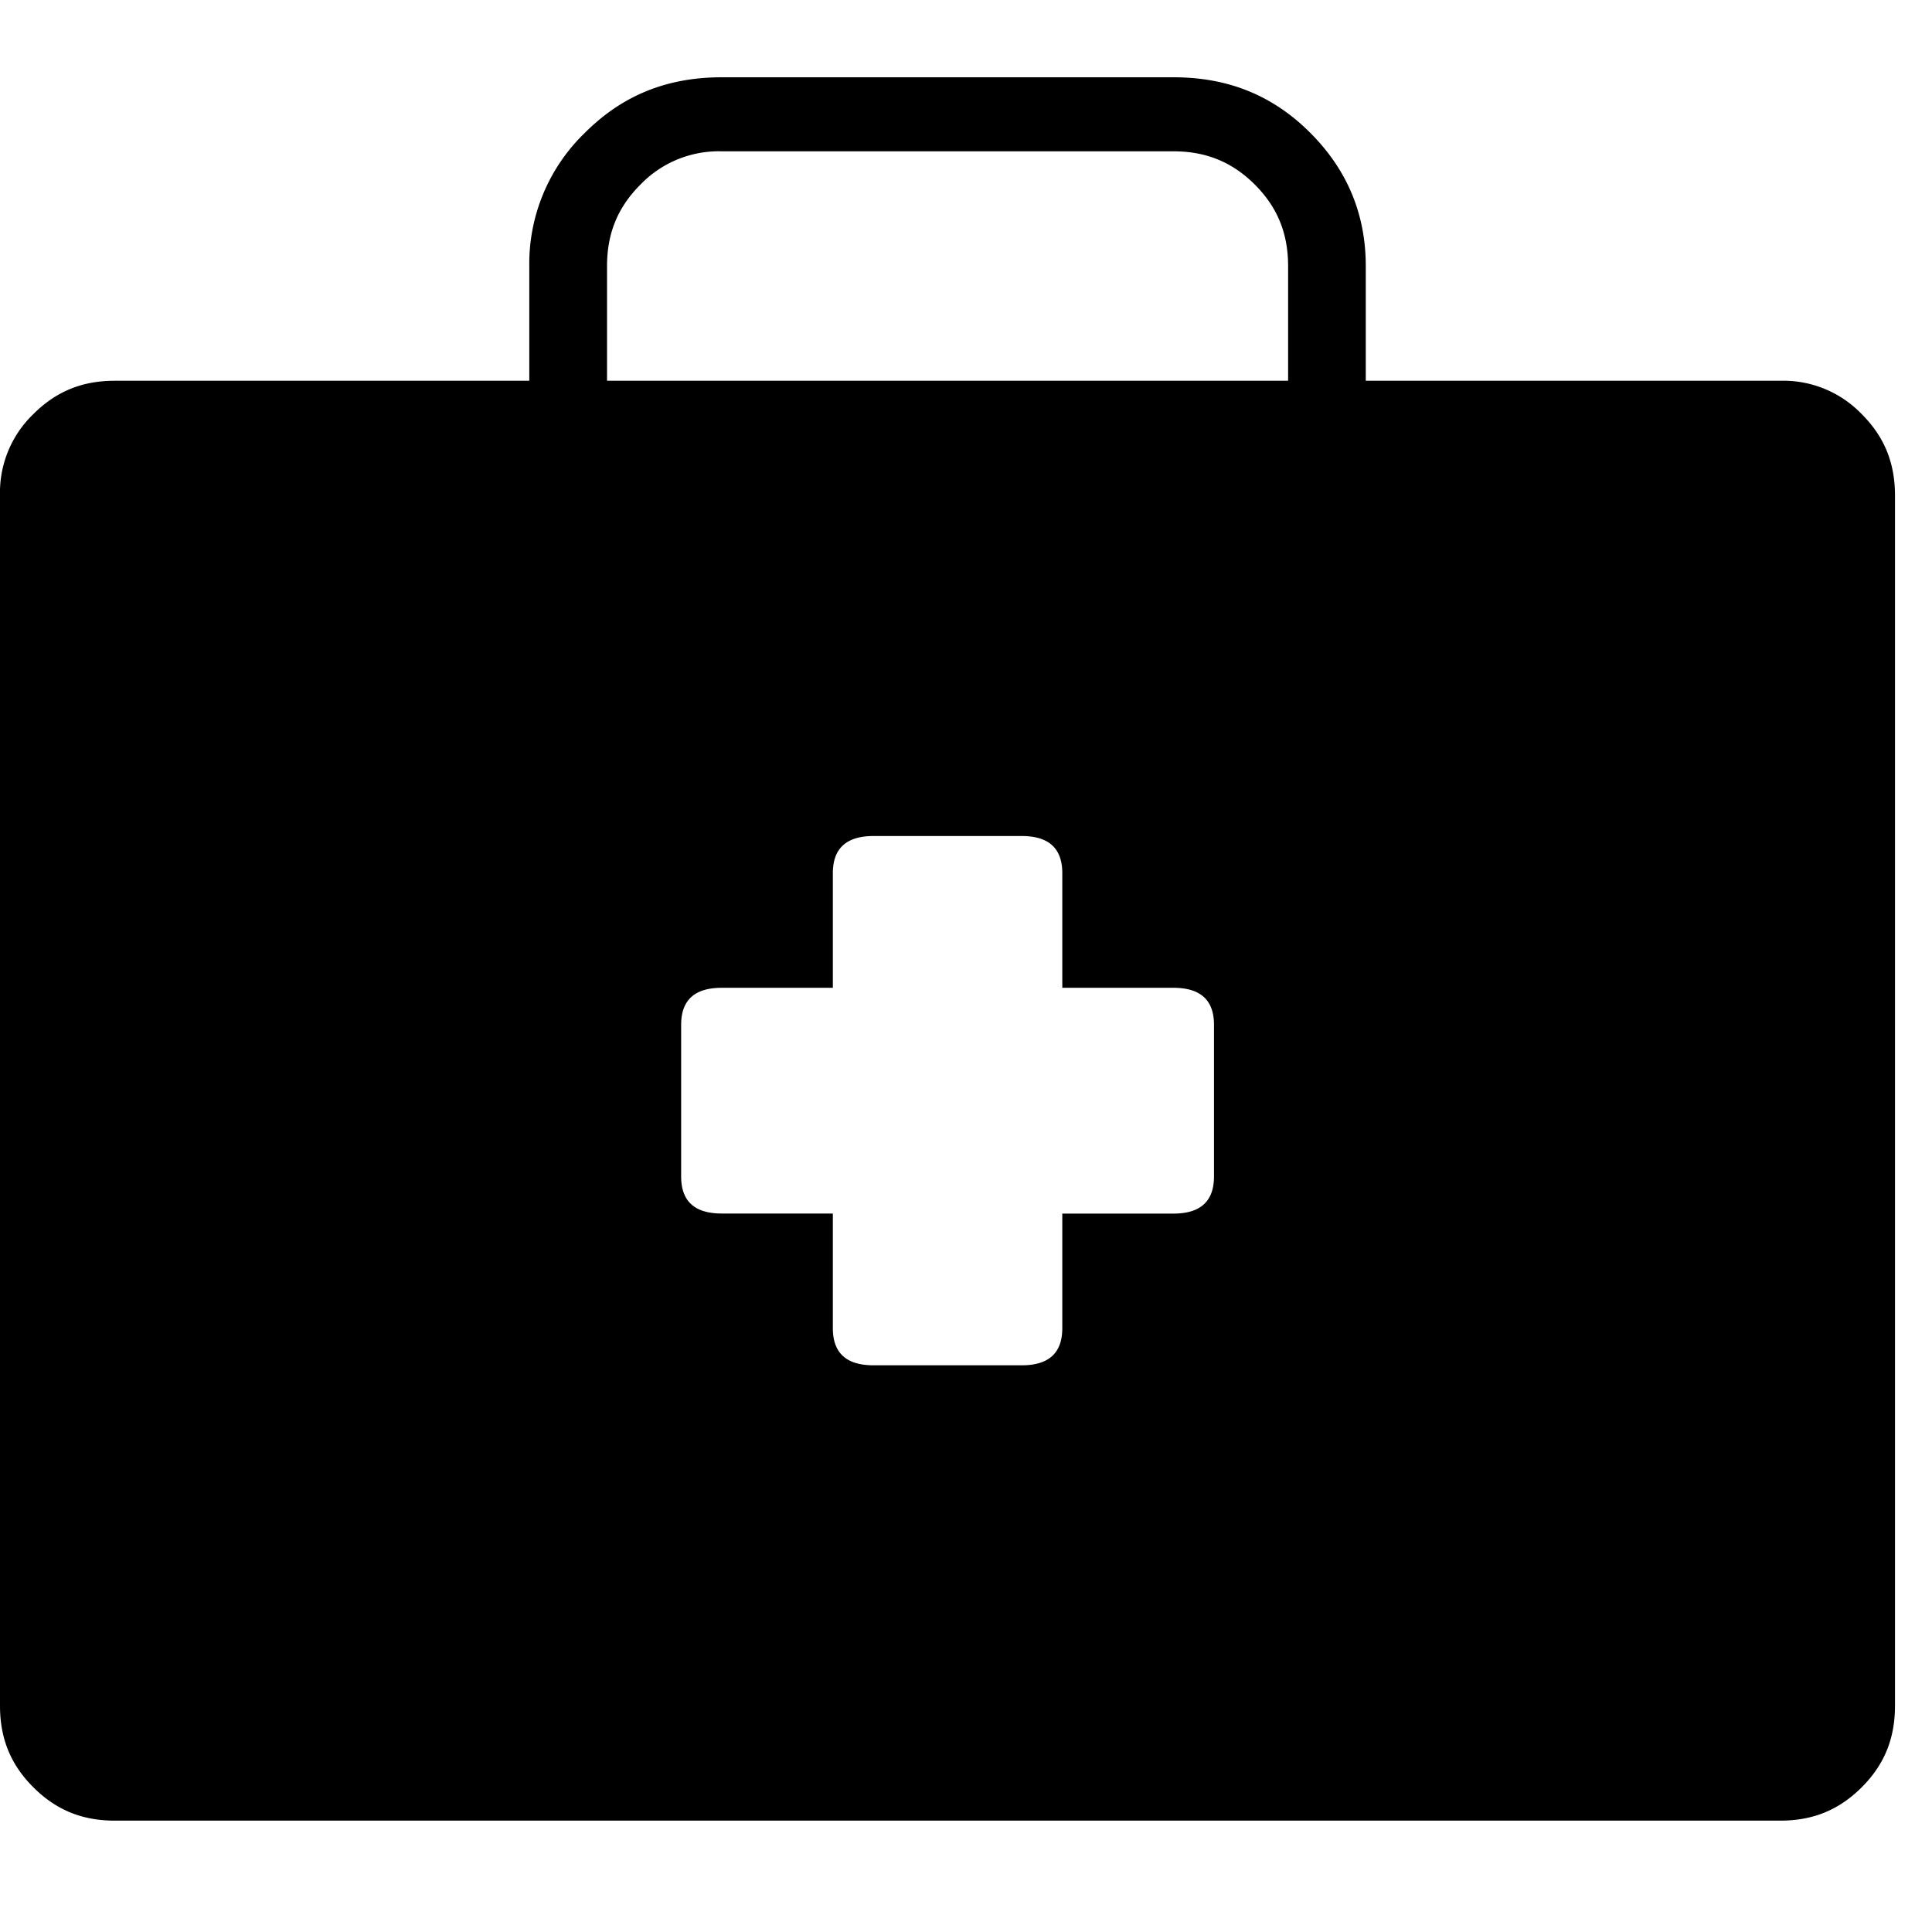 <svg xmlns="http://www.w3.org/2000/svg" viewBox="0 0 25 25"><path d="M23.038 4.927h-5.365V3.443c0-.67-.239-1.245-.718-1.724C16.475 1.239 15.9 1 15.183 1H9.34c-.719 0-1.293.24-1.772.719a2.352 2.352 0 0 0-.719 1.724v1.484H1.485c-.431 0-.766.144-1.054.432A1.408 1.408 0 0 0 0 6.412v15.661c0 .432.144.767.431 1.054.288.288.623.432 1.054.432h21.552c.431 0 .766-.144 1.054-.432.287-.287.43-.622.43-1.054V6.413c0-.432-.143-.767-.43-1.054a1.408 1.408 0 0 0-1.054-.432Zm-15.183 0V3.443c0-.431.144-.766.432-1.054a1.408 1.408 0 0 1 1.054-.431h5.843c.43 0 .766.144 1.054.431.287.288.43.623.43 1.054v1.484H7.857Zm7.854 8.334v1.963c0 .335-.191.48-.526.48h-1.437v1.483c0 .336-.191.48-.526.48h-1.916c-.335 0-.527-.144-.527-.48v-1.484H9.341c-.336 0-.527-.144-.527-.479v-1.963c0-.335.191-.479.527-.479h1.436v-1.484c0-.335.192-.48.527-.48h1.916c.335 0 .526.145.526.48v1.484h1.437c.335 0 .526.144.526.479Z"></path></svg>